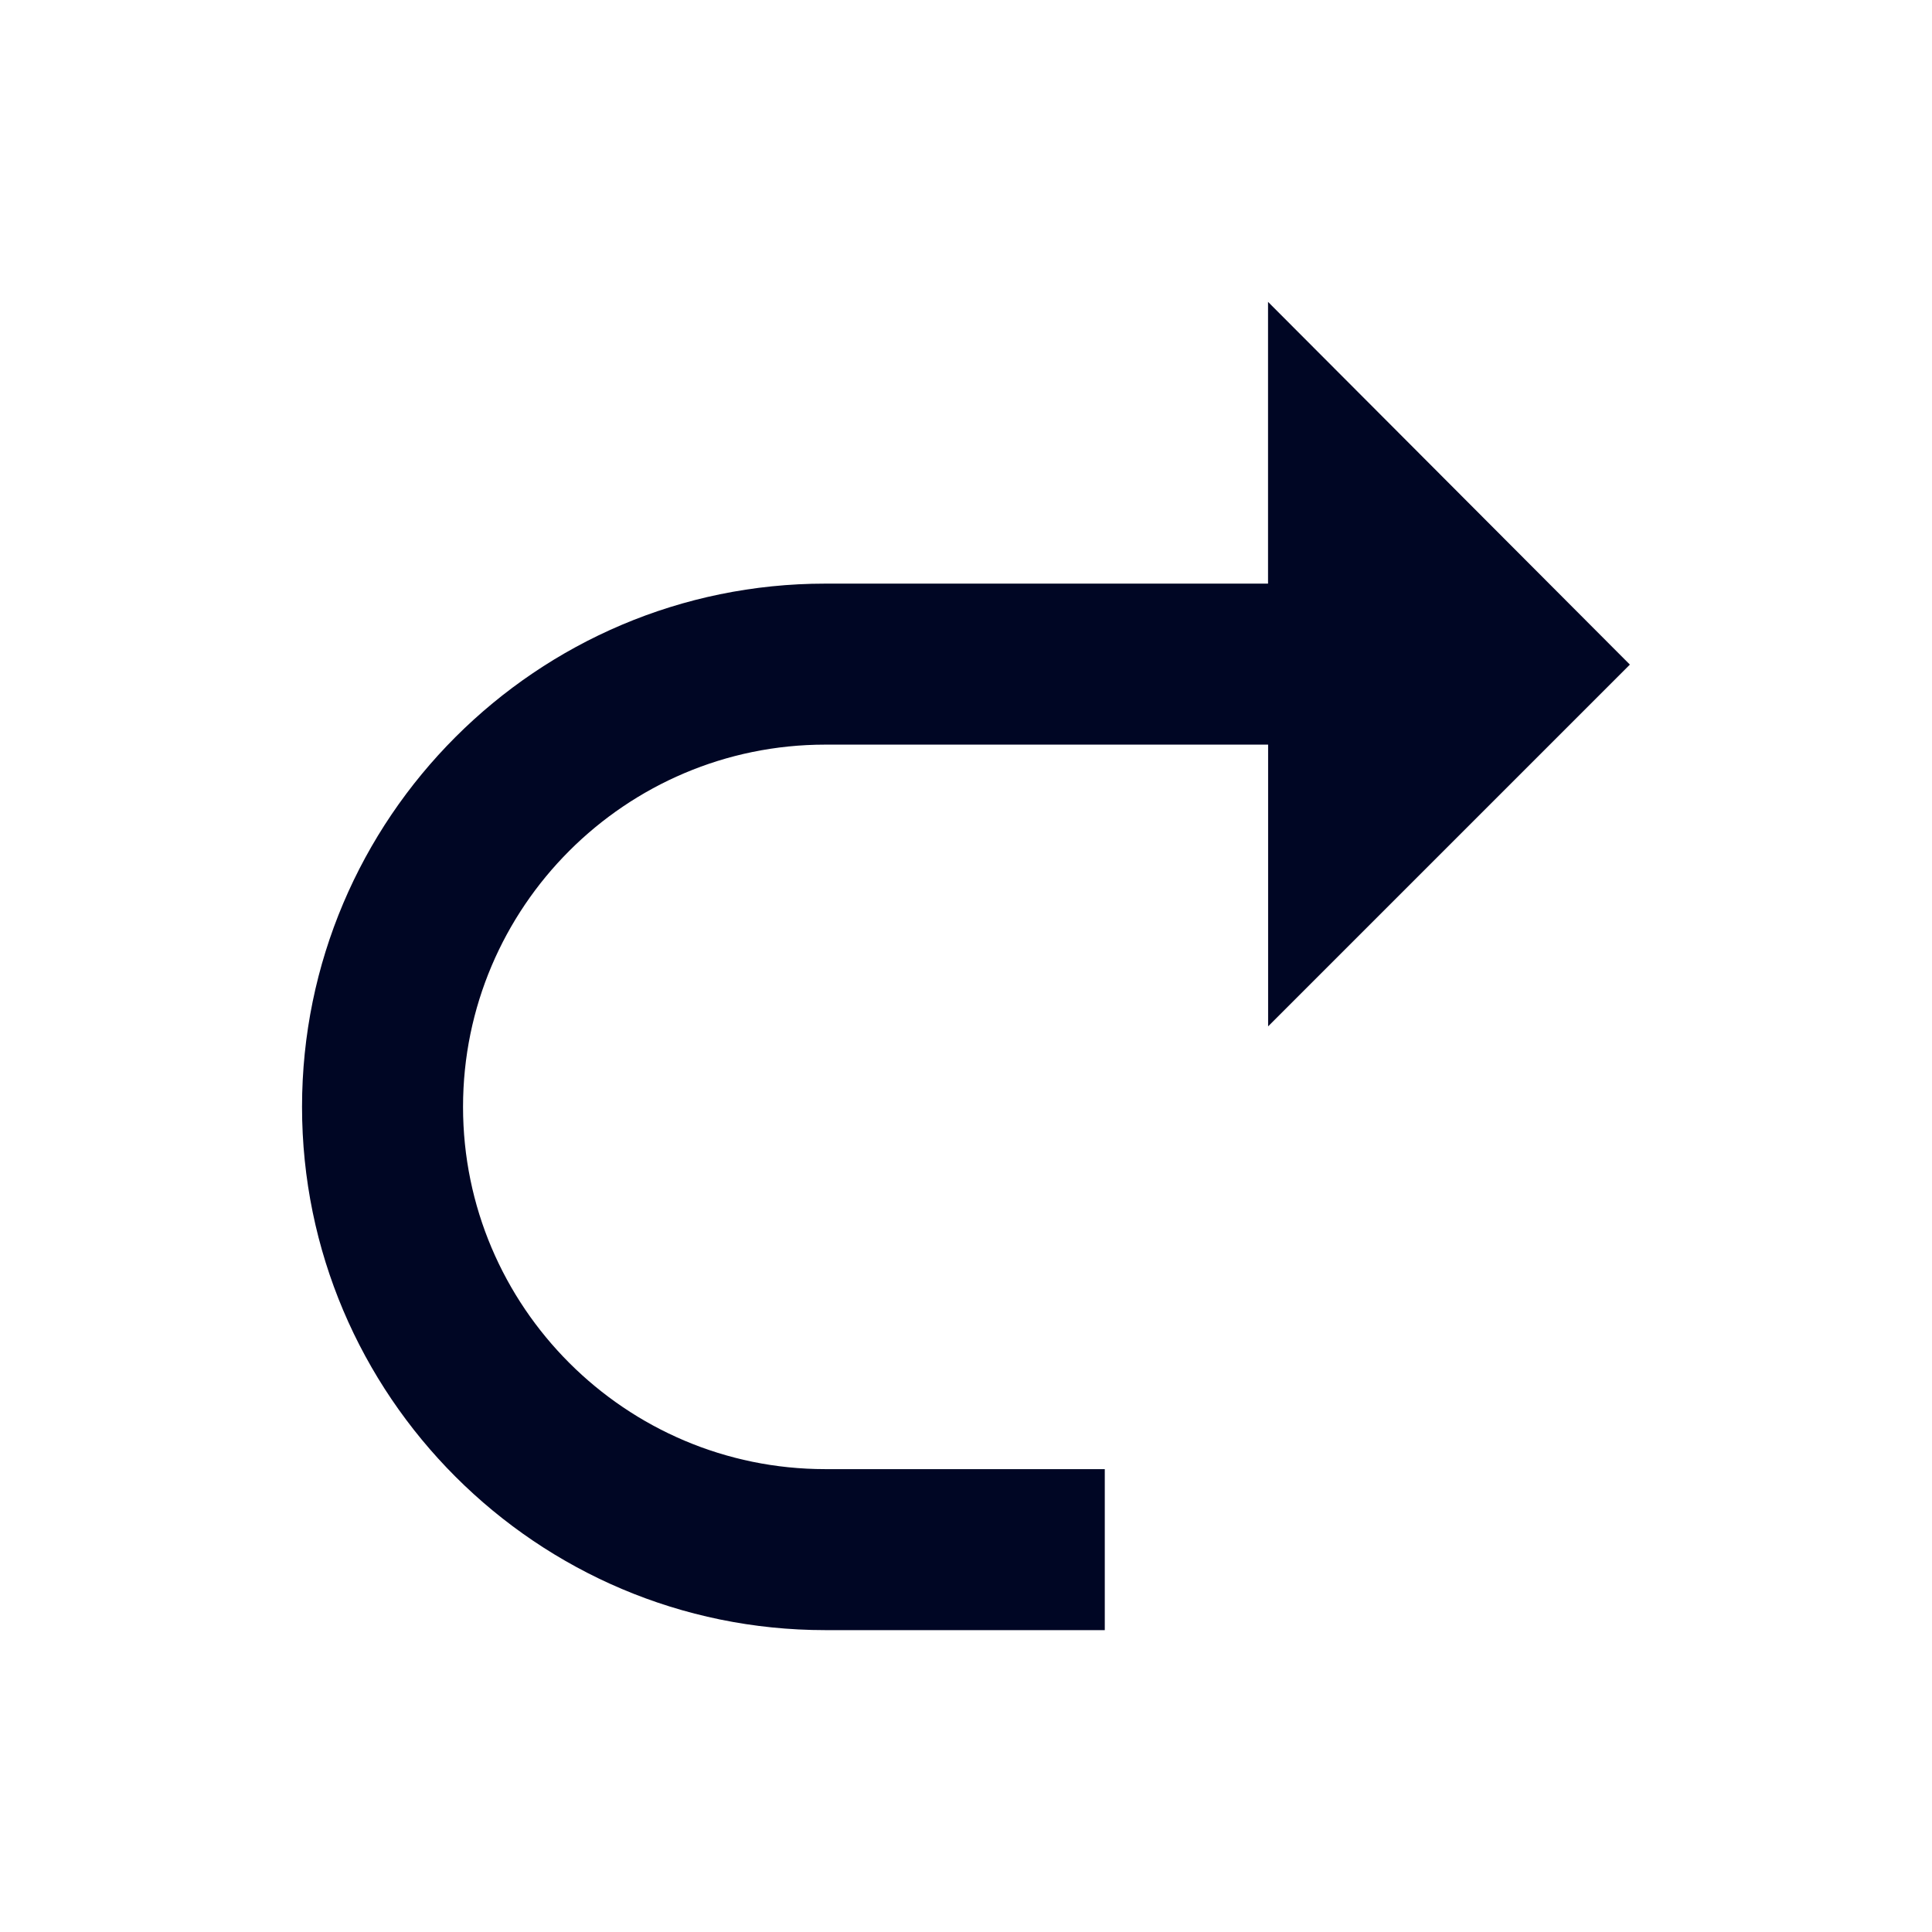 <svg width="24" height="24" viewBox="0 0 24 24" fill="none" xmlns="http://www.w3.org/2000/svg">
<path fill-rule="evenodd" clip-rule="evenodd" d="M10.252 7.25H15.752V3.75L20.247 8.256L15.753 12.75V9.25H10.252C7.771 9.25 5.752 11.269 5.752 13.75C5.752 16.231 7.771 18.25 10.252 18.25H13.724V20.25H10.252C6.668 20.25 3.752 17.334 3.752 13.75C3.752 10.166 6.668 7.25 10.252 7.25Z" fill="#000624"/>
</svg>

